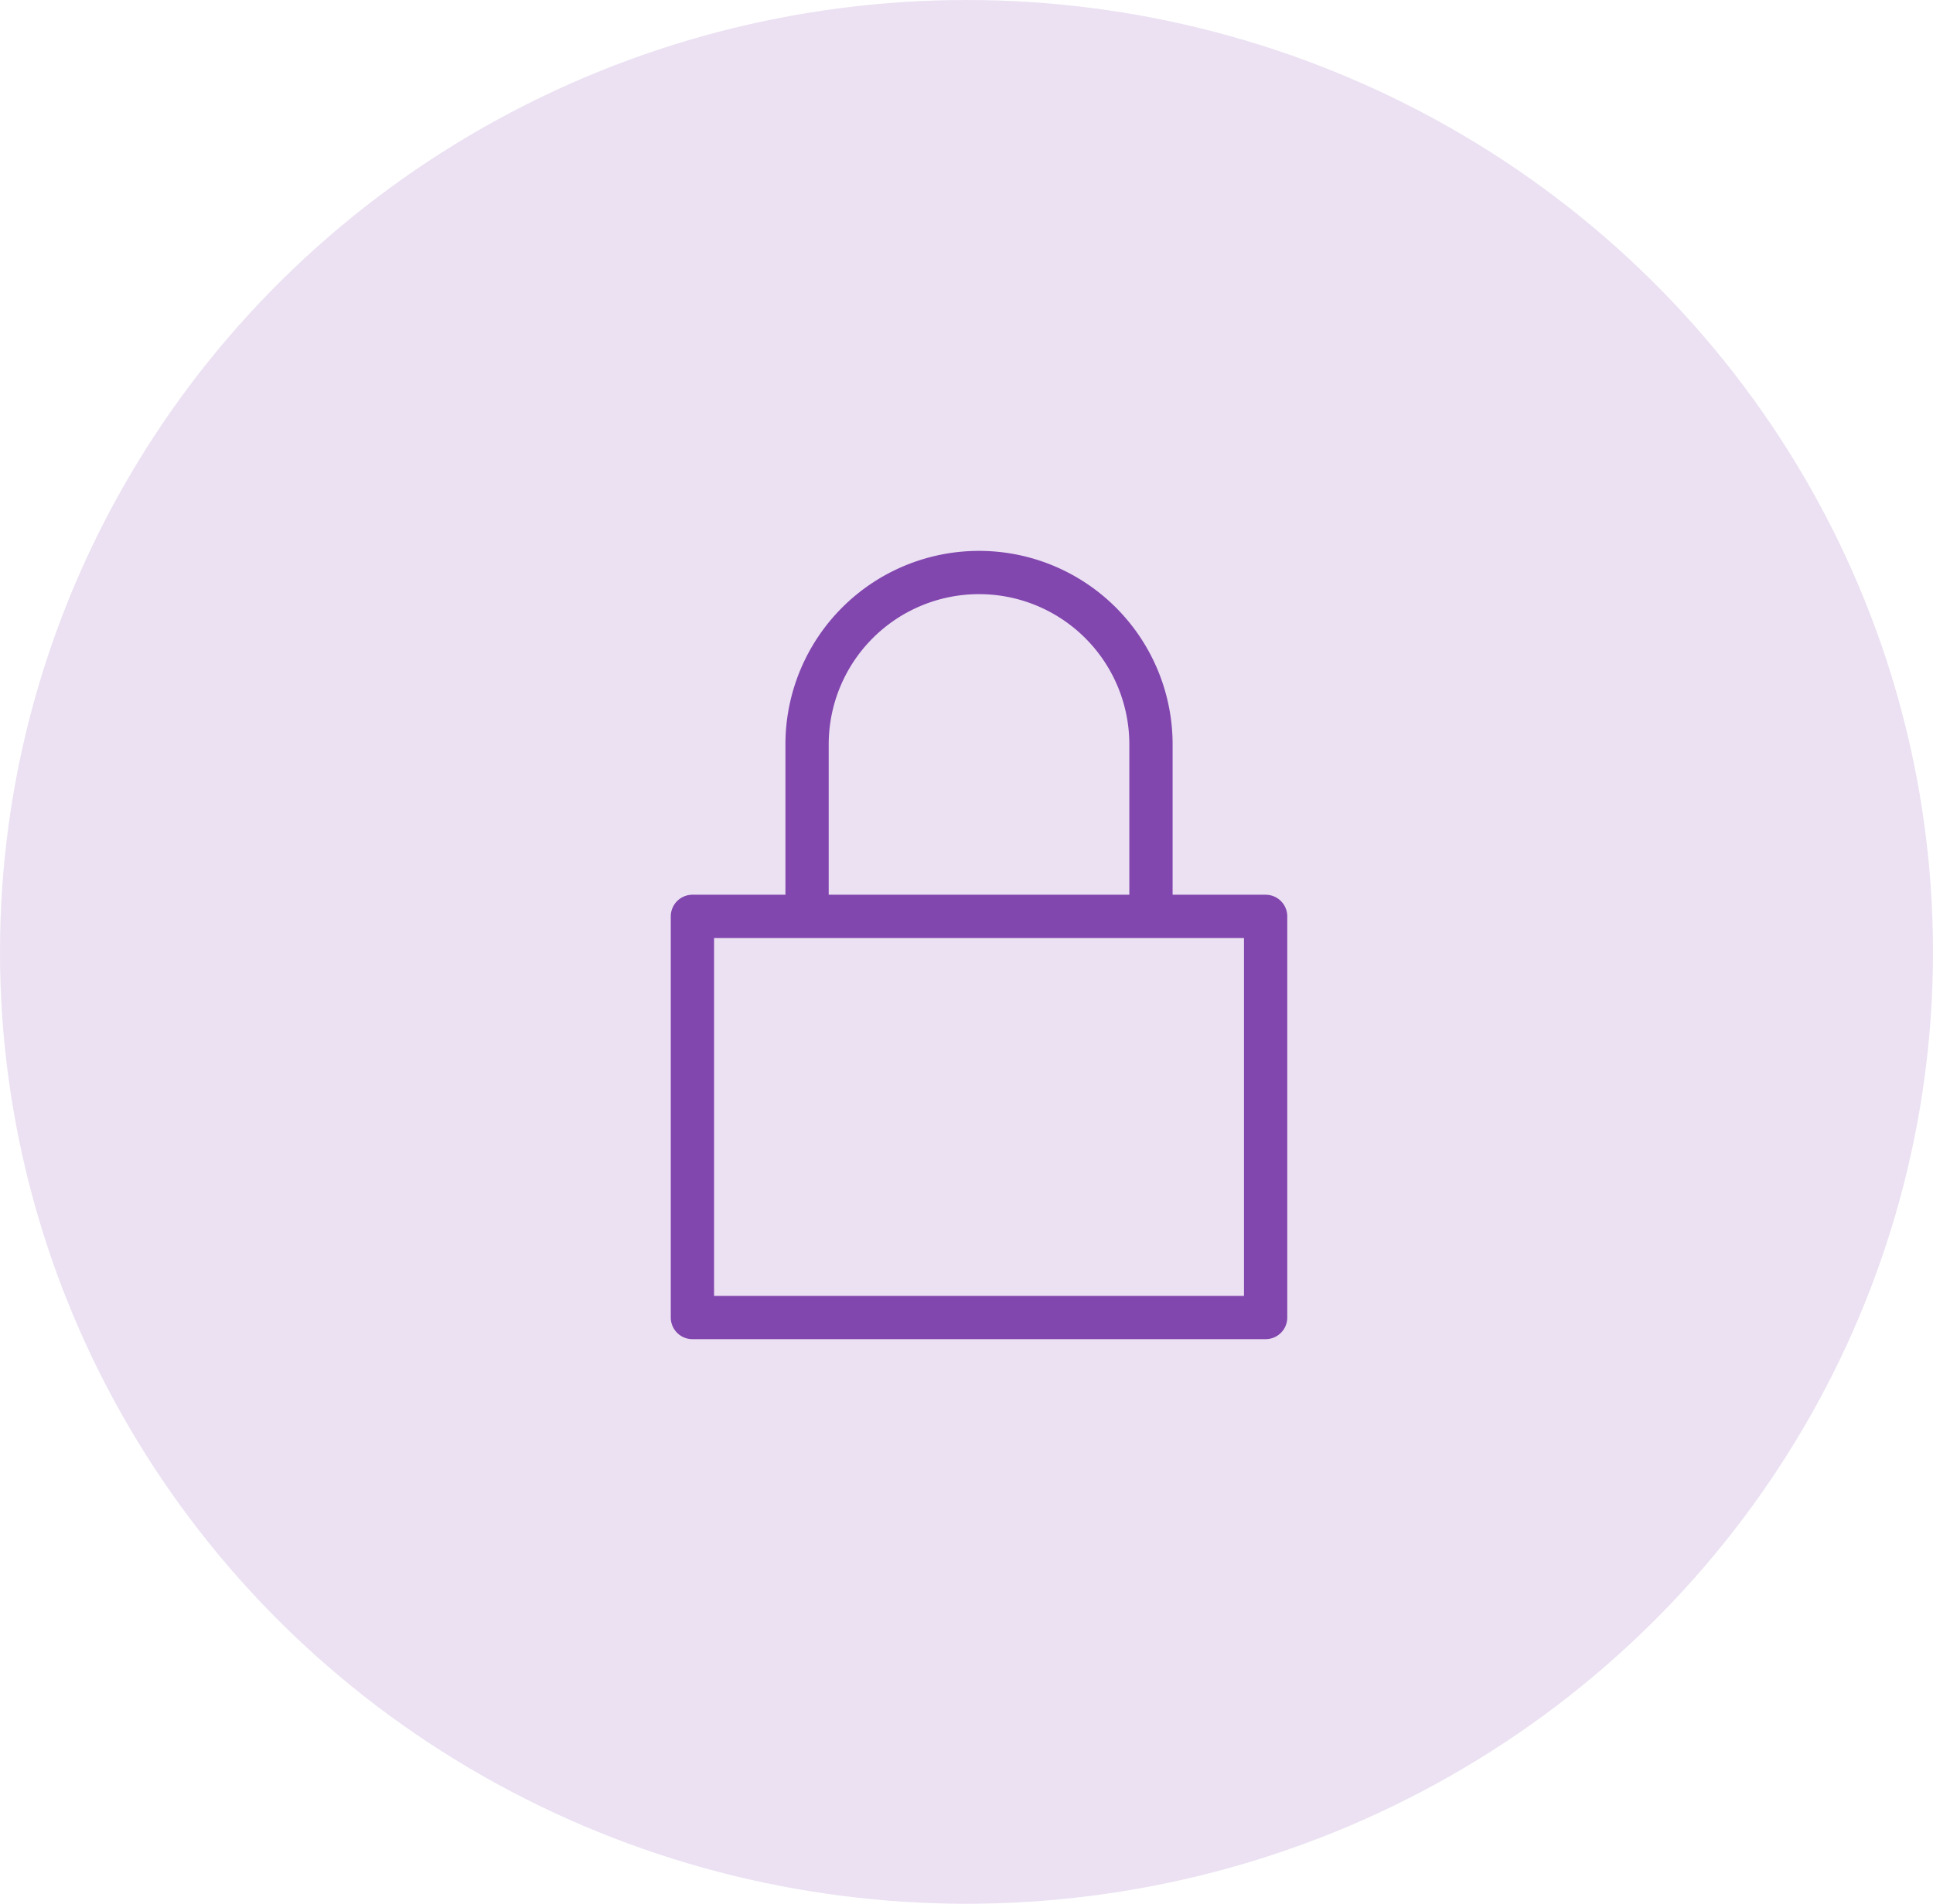 <svg xmlns="http://www.w3.org/2000/svg" width="67" height="66" viewBox="0 0 67 66">
  <g id="Mettl-Secure-Browser" transform="translate(-98 -1431)">
    <ellipse id="Ellipse_997" data-name="Ellipse 997" cx="33.5" cy="33" rx="33.5" ry="33" transform="translate(98 1431)" fill="#cdb5df" opacity="0.4"/>
    <path id="Path_13522" data-name="Path 13522" d="M11,21.921H30.868V35.828H11Zm3.974,0V15.96A5.96,5.96,0,0,1,20.934,10h0a5.96,5.96,0,0,1,5.96,5.96v5.96" transform="translate(111 1440.848)" fill="none" stroke="#8246af" stroke-linecap="round" stroke-linejoin="round" stroke-miterlimit="10" stroke-width="1.5"/>
  </g>
</svg>
